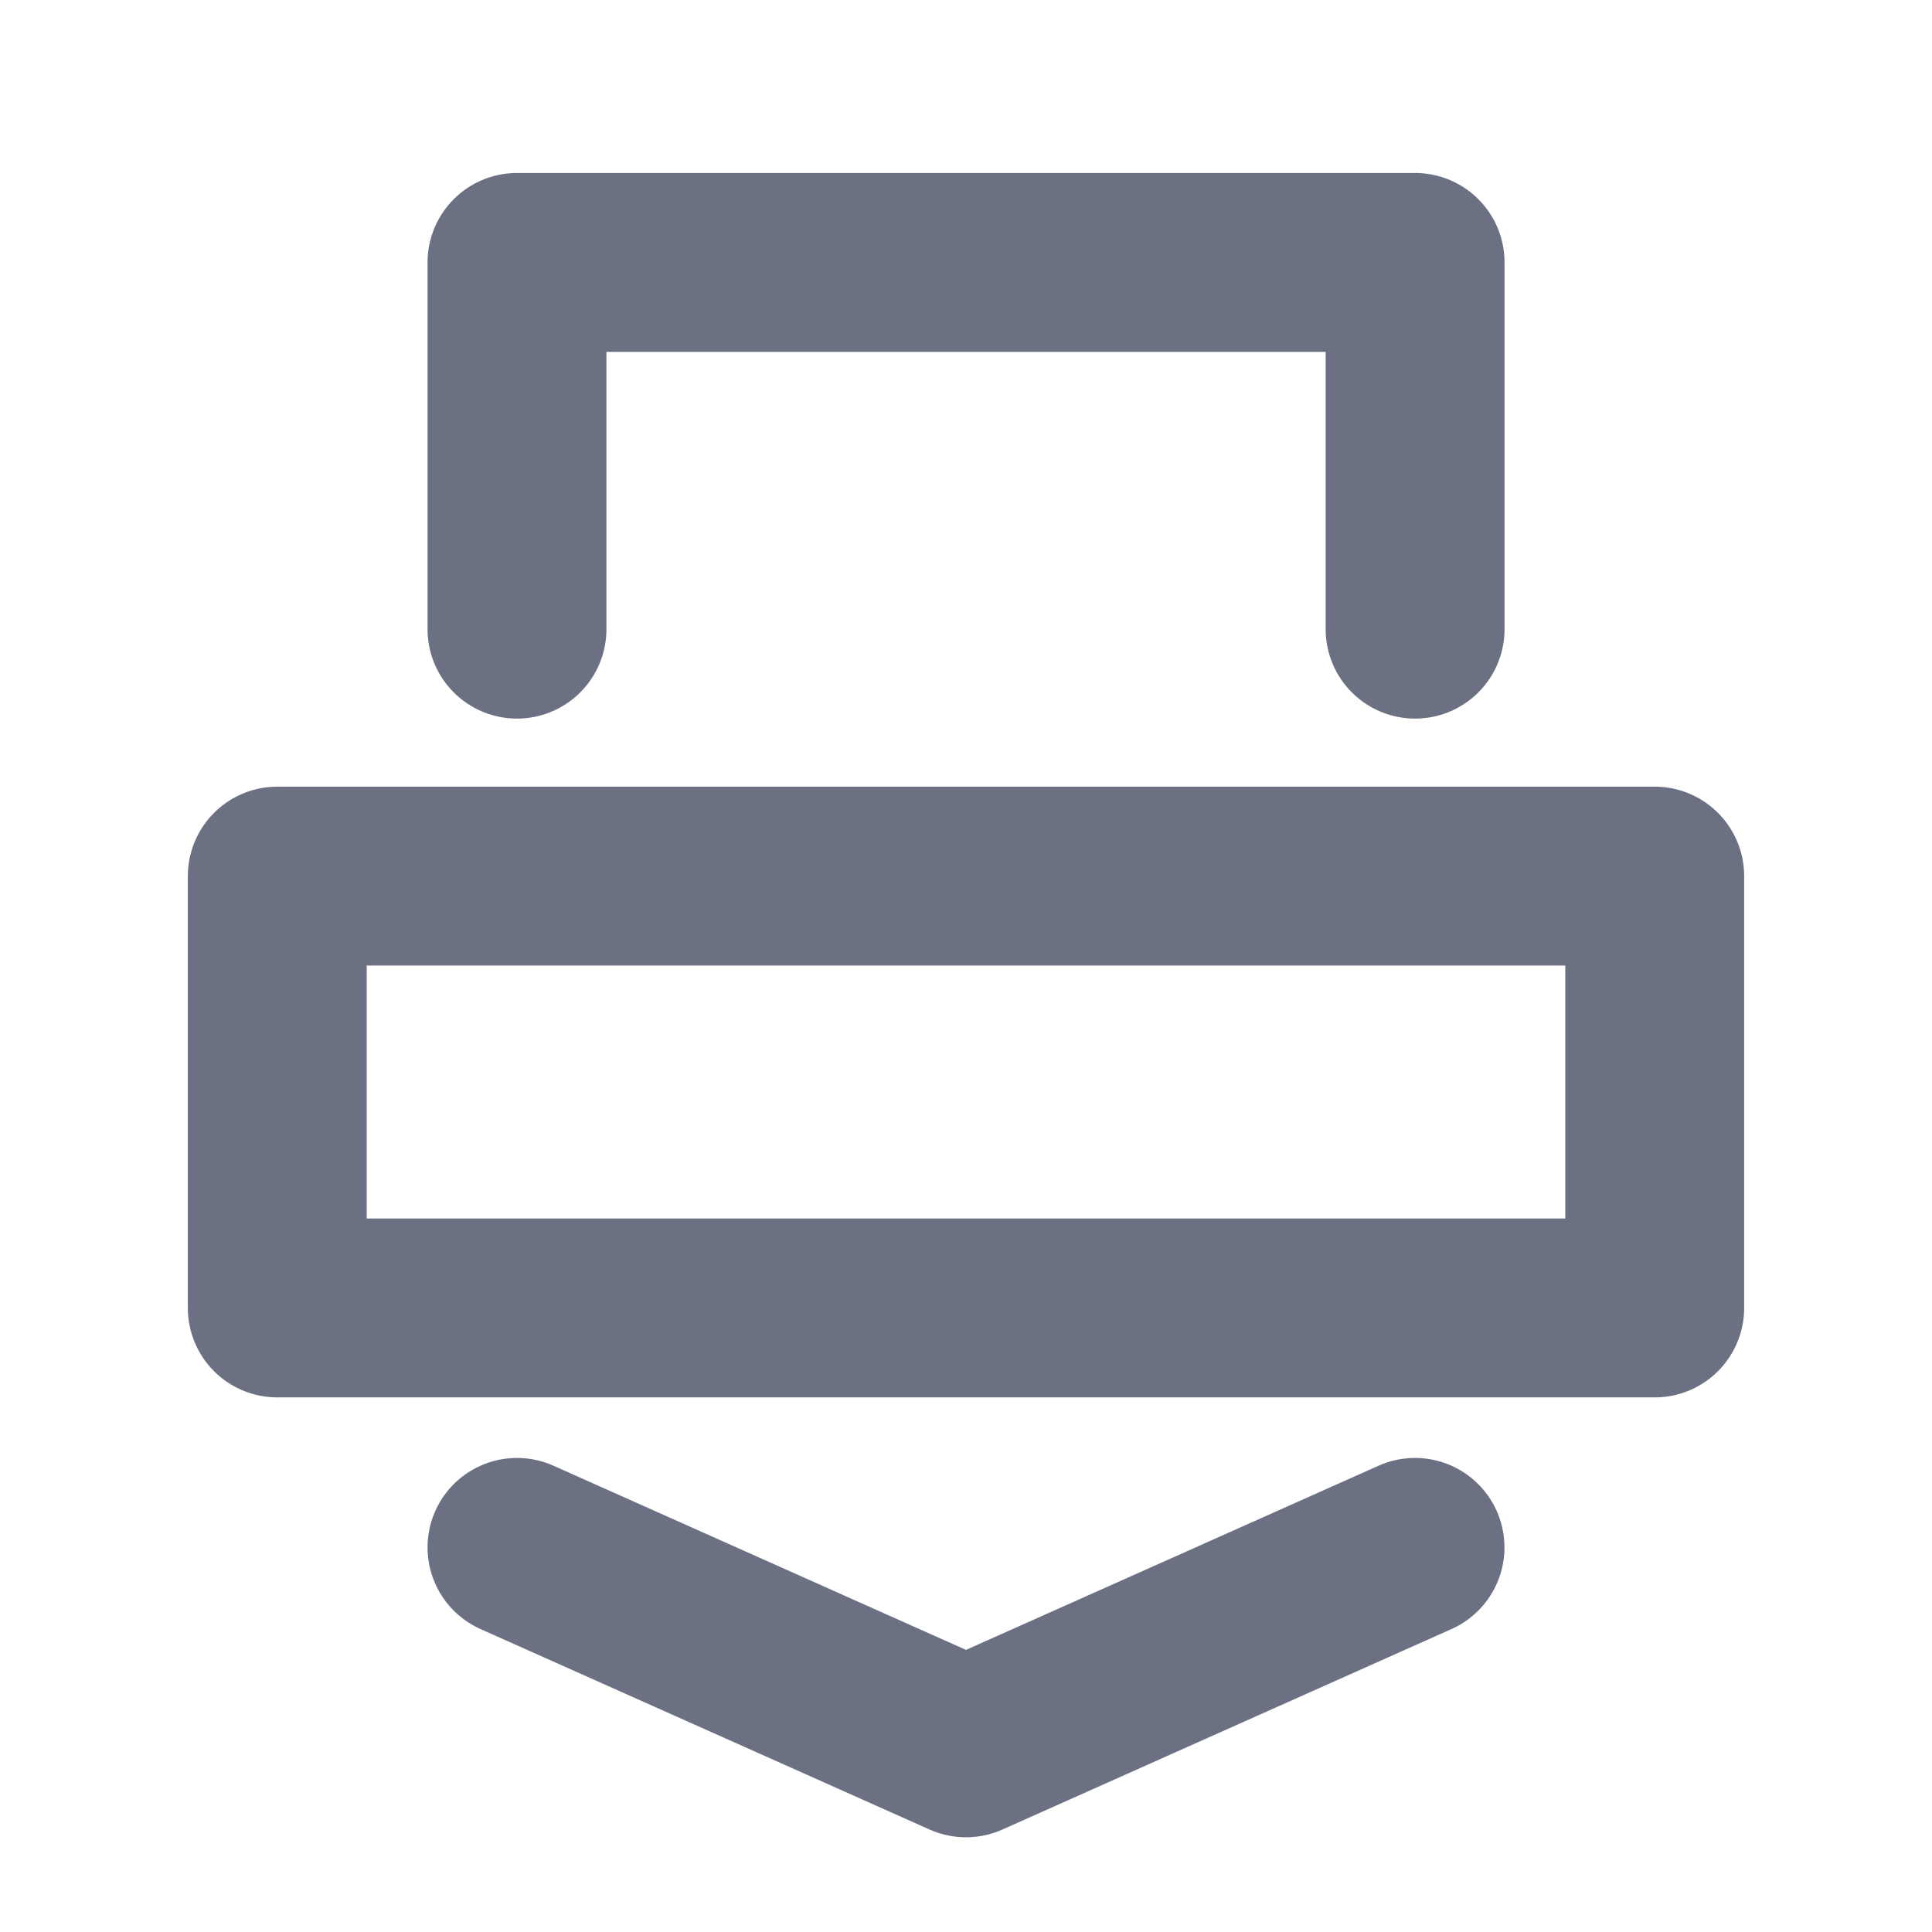 <svg id="Layer_1" data-name="Layer 1" xmlns="http://www.w3.org/2000/svg" viewBox="0 0 216 216"><defs><style>.cls-1,.cls-2{fill:none;stroke:#6b7183;stroke-linejoin:round;stroke-width:20px;}.cls-1{stroke-linecap:round;}</style></defs><path class="cls-1" d="M158.2,173,108,195.41,57.8,173"/><rect class="cls-2" x="31" y="97.95" width="154" height="48.28"/><polyline class="cls-1" points="57.8 70.34 57.8 29.34 158.21 29.34 158.21 70.34"/></svg>